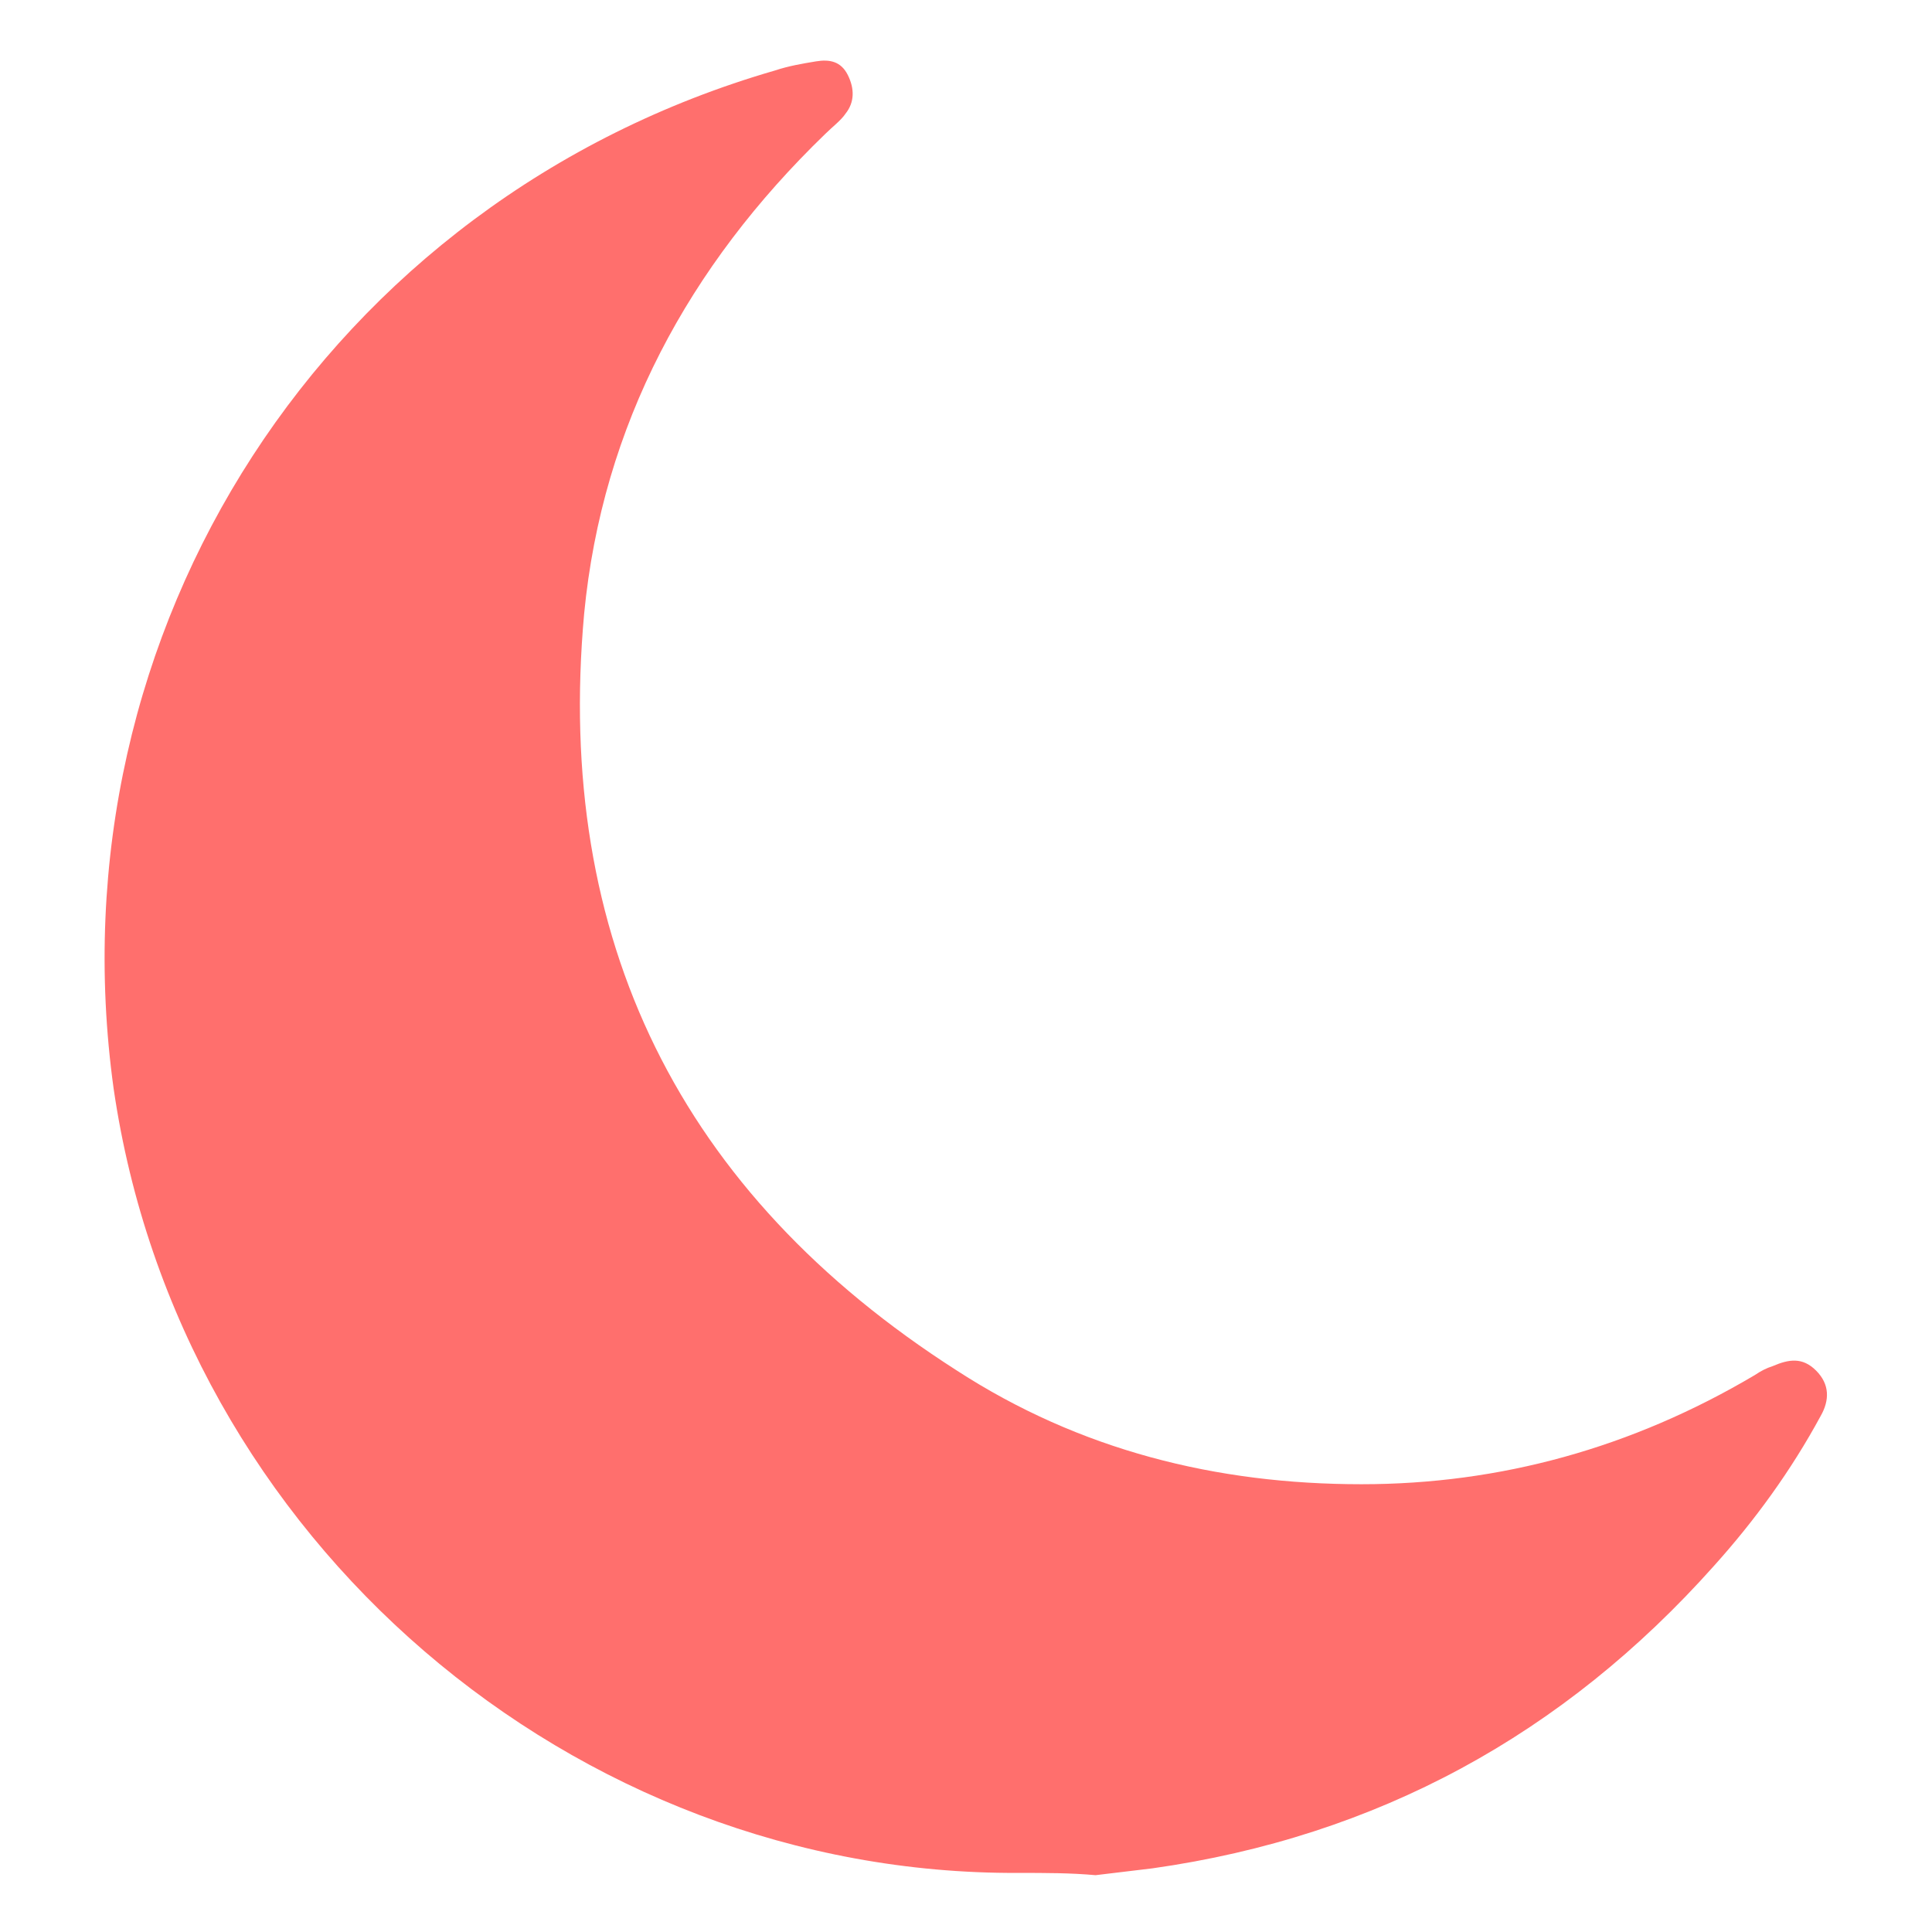 <?xml version="1.0" encoding="utf-8"?>
<!-- Generator: Adobe Illustrator 17.1.0, SVG Export Plug-In . SVG Version: 6.00 Build 0)  -->
<!DOCTYPE svg PUBLIC "-//W3C//DTD SVG 1.1//EN" "http://www.w3.org/Graphics/SVG/1.1/DTD/svg11.dtd">
<svg version="1.1" id="Layer_1" xmlns="http://www.w3.org/2000/svg" xmlns:xlink="http://www.w3.org/1999/xlink" x="0px" y="0px"
	 viewBox="0 0 85 85" enable-background="new 0 0 85 85" xml:space="preserve">
<g>
	<path fill="#FF6F6D" d="M44.8,82.4C25.3,82.5,7.9,67.8,5,47.9C2.2,27.7,14.4,8.8,34.1,3.1c0.6-0.2,1.2-0.3,1.8-0.4
		c0.6-0.1,1.1,0,1.4,0.6c0.3,0.6,0.3,1.2-0.1,1.7c-0.2,0.3-0.6,0.6-0.9,0.9c-6,5.8-9.8,12.8-10.6,21.1c-1.3,14.3,4.2,25.5,16.4,33.3
		c5.4,3.5,11.4,5,17.8,5c6.1,0,11.9-1.6,17.3-4.8c0.3-0.2,0.5-0.3,0.8-0.4c0.7-0.3,1.3-0.4,1.9,0.2c0.6,0.6,0.6,1.3,0.2,2
		c-1.3,2.4-2.9,4.6-4.7,6.6c-6.6,7.4-14.8,11.9-24.7,13.3c-0.8,0.1-1.7,0.2-2.5,0.3C47.1,82.4,46,82.4,44.8,82.4z"/>
</g>
</svg>
